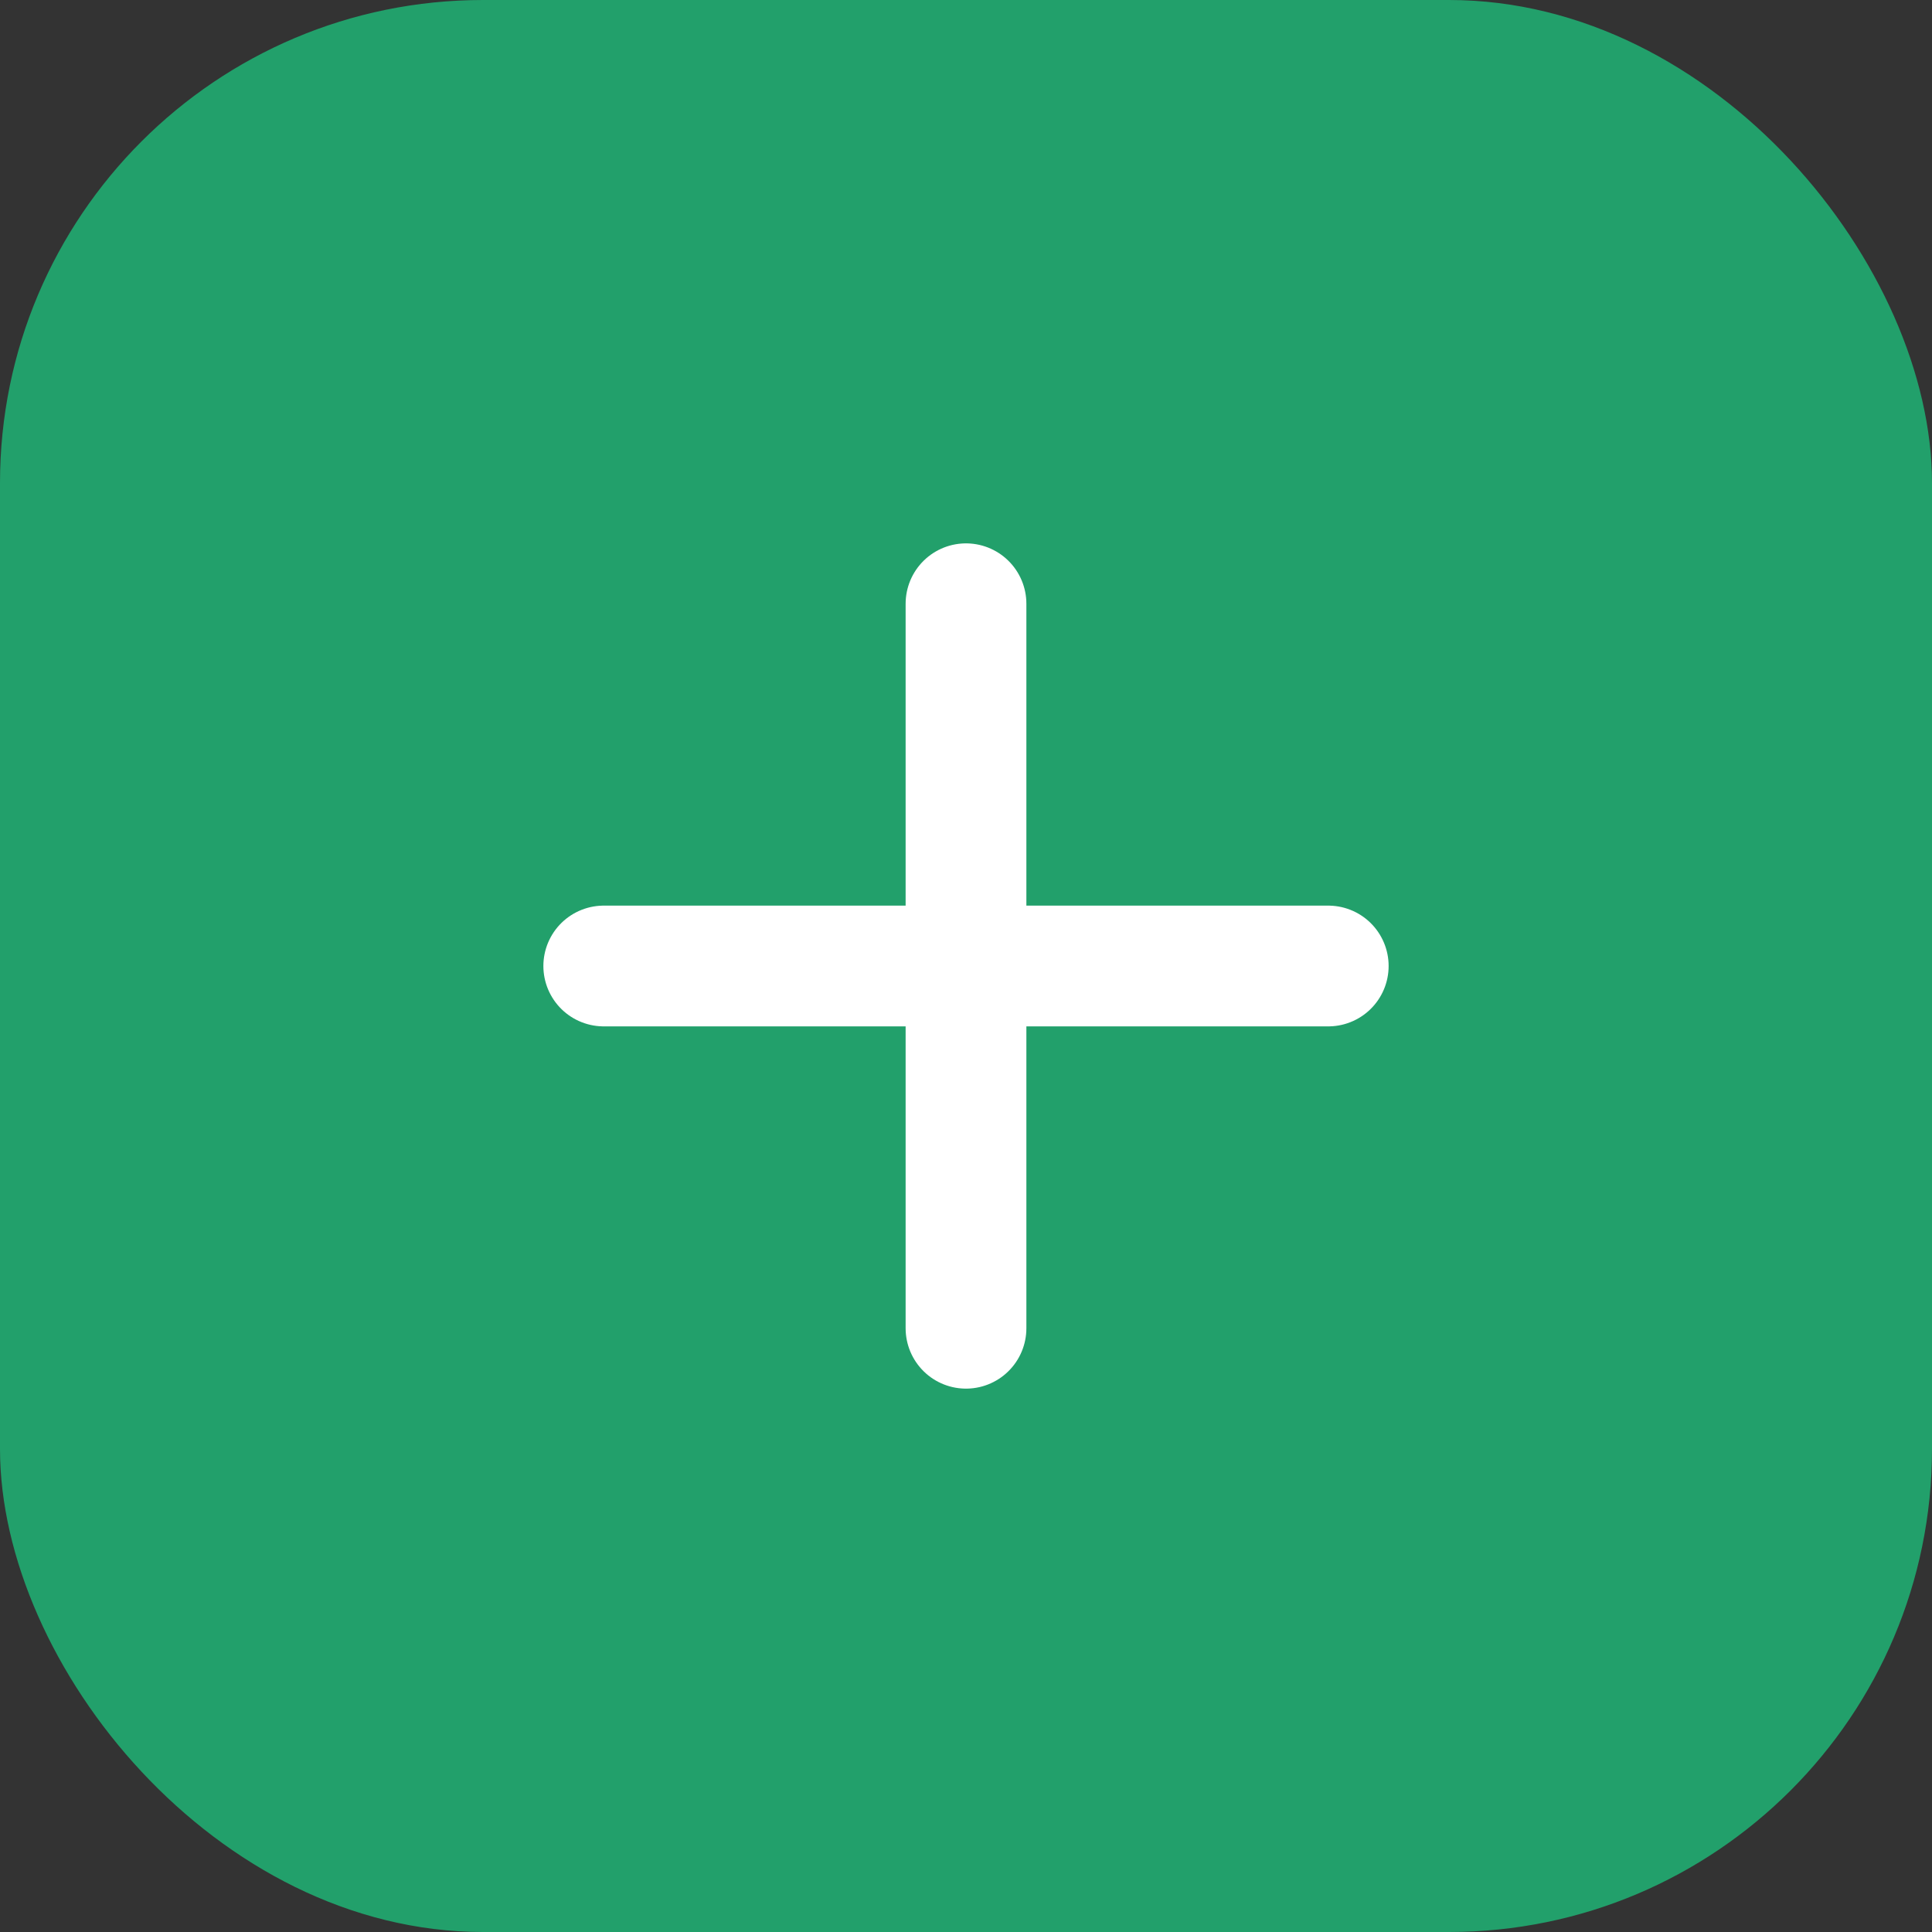 <svg width="16" height="16" viewBox="0 0 16 16" fill="none" xmlns="http://www.w3.org/2000/svg">
<rect x="0" y="0" width="16" height="16" fill="#333333" stroke="none"/>
<rect width="16" height="16" rx="4" fill="#22A06B"/>
<rect width="12" height="12" transform="translate(2 2)" fill="#22A06B"/>
<path d="M8 5L8 11" stroke="white" stroke-linecap="round"/>
<path d="M11 8L5 8" stroke="white" stroke-linecap="round"/>
</svg>
